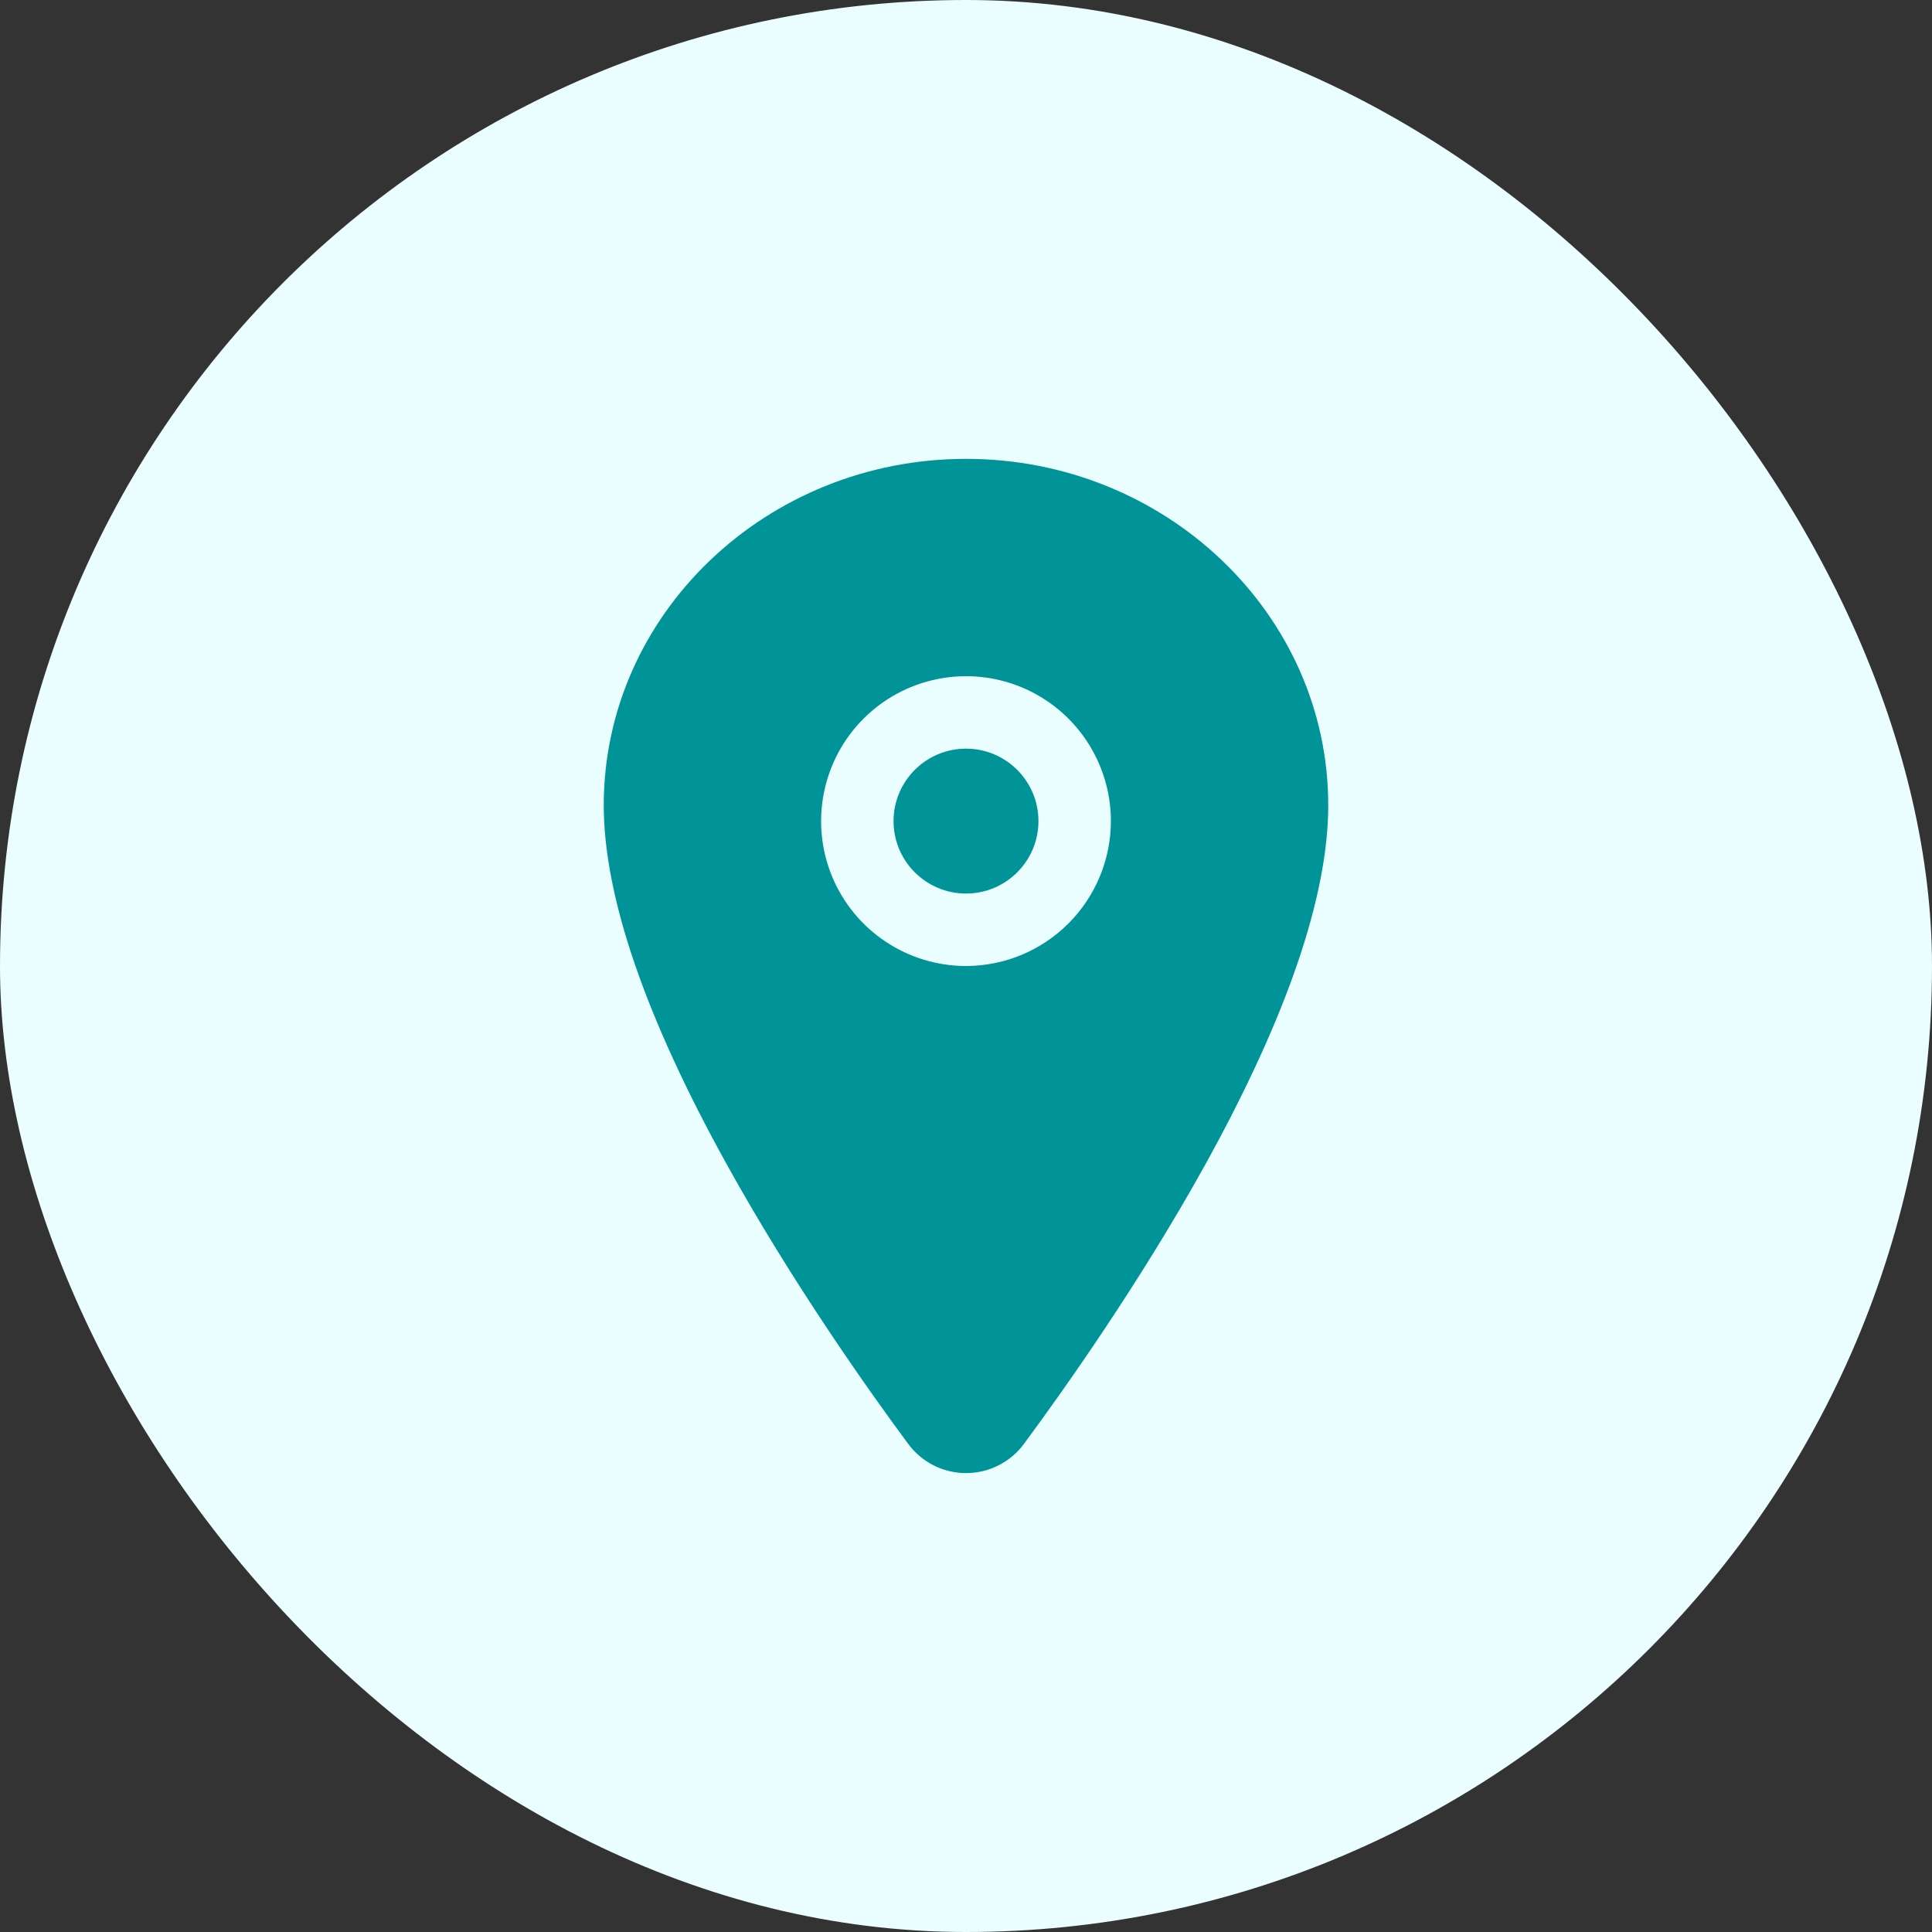 <svg width="40" height="40" viewBox="0 0 40 40" fill="none" xmlns="http://www.w3.org/2000/svg">
<rect x="0" y="0" width="40" height="40" fill="#333333" stroke="none"/>
<rect width="40" height="40" rx="20" fill="#EBFEFF"/>
<path d="M20 18.5C20.828 18.5 21.5 17.828 21.5 17C21.5 16.172 20.828 15.5 20 15.5C19.172 15.5 18.5 16.172 18.5 17C18.5 17.828 19.172 18.5 20 18.5Z" fill="#009499"/>
<path d="M20 9.5C15.865 9.5 12.5 12.718 12.5 16.672C12.5 18.555 13.358 21.059 15.051 24.115C16.41 26.568 17.983 28.787 18.801 29.891C18.939 30.079 19.12 30.233 19.328 30.338C19.537 30.444 19.768 30.499 20.001 30.499C20.235 30.499 20.466 30.444 20.674 30.338C20.883 30.233 21.064 30.079 21.202 29.891C22.018 28.787 23.593 26.568 24.952 24.115C26.642 21.06 27.5 18.556 27.5 16.672C27.5 12.718 24.135 9.5 20 9.5ZM20 20C19.407 20 18.827 19.824 18.333 19.494C17.84 19.165 17.455 18.696 17.228 18.148C17.001 17.6 16.942 16.997 17.058 16.415C17.173 15.833 17.459 15.298 17.879 14.879C18.298 14.459 18.833 14.173 19.415 14.058C19.997 13.942 20.6 14.001 21.148 14.228C21.696 14.455 22.165 14.84 22.494 15.333C22.824 15.827 23 16.407 23 17C22.999 17.795 22.683 18.558 22.12 19.12C21.558 19.683 20.795 19.999 20 20Z" fill="#009499"/>
</svg>
